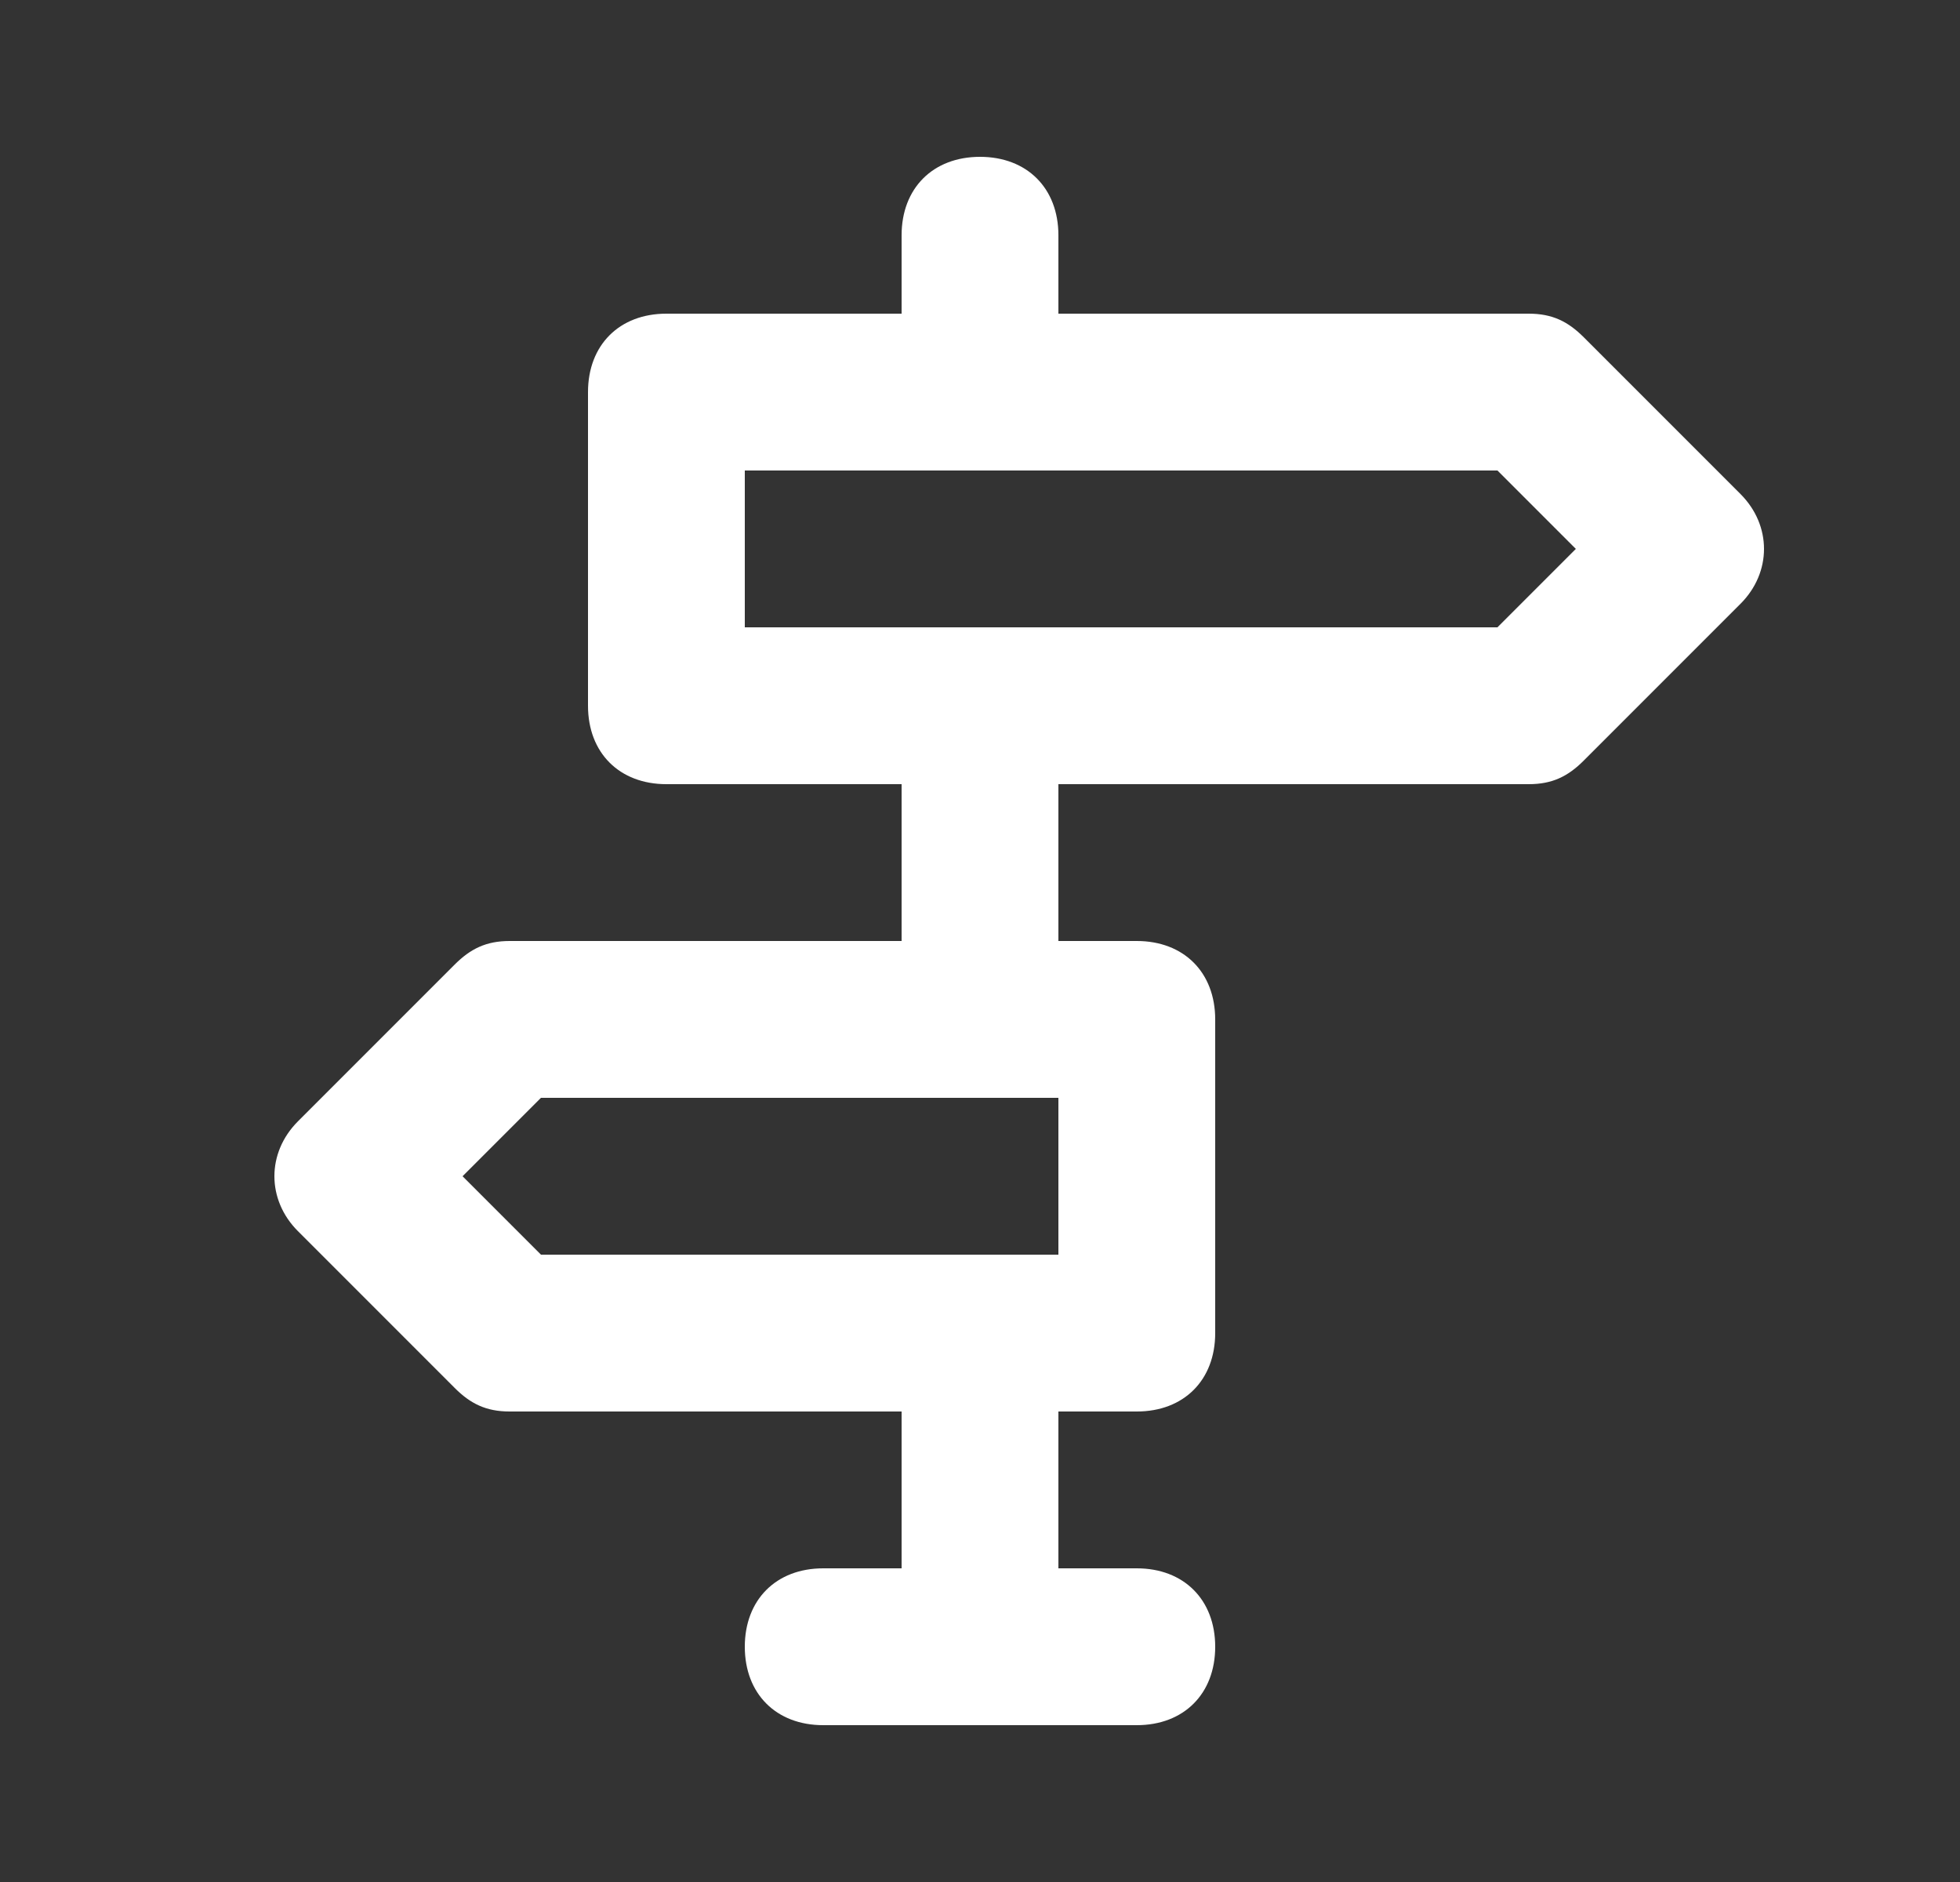 <?xml version="1.0" encoding="utf-8"?>
<!-- Generator: Adobe Illustrator 26.3.1, SVG Export Plug-In . SVG Version: 6.00 Build 0)  -->
<svg version="1.1" id="Слой_1" xmlns="http://www.w3.org/2000/svg" xmlns:xlink="http://www.w3.org/1999/xlink" x="0px" y="0px"
	 viewBox="0 0 25 24" style="enable-background:new 0 0 25 24;" xml:space="preserve">
<rect x="0" y="0" width="25" height="24" fill="#333333" stroke="none"/>
<style type="text/css">
	.st0{fill:#FFFFFF;}
</style>
<g>
	<path class="st0" d="M12.5,22c-0.6,0-1-0.4-1-1v-4c0-0.6,0.4-1,1-1c0.6,0,1,0.4,1,1v4C13.5,21.6,13.1,22,12.5,22z"/>
</g>
<g>
	<path class="st0" d="M12.5,14c-0.6,0-1-0.4-1-1V9c0-0.6,0.4-1,1-1c0.6,0,1,0.4,1,1v4C13.5,13.6,13.1,14,12.5,14z"/>
</g>
<g>
	<path class="st0" d="M12.5,6c-0.6,0-1-0.4-1-1V3c0-0.6,0.4-1,1-1c0.6,0,1,0.4,1,1v2C13.5,5.6,13.1,6,12.5,6z"/>
</g>
<g>
	<path class="st0" d="M14.5,22h-4c-0.6,0-1-0.4-1-1s0.4-1,1-1h4c0.6,0,1,0.4,1,1S15.1,22,14.5,22z"/>
</g>
<g>
	<path class="st0" d="M19.5,10h-11c-0.6,0-1-0.4-1-1V5c0-0.6,0.4-1,1-1h11c0.3,0,0.5,0.1,0.7,0.3l2,2c0.4,0.4,0.4,1,0,1.4l-2,2
		C20,9.9,19.8,10,19.5,10z M9.5,8h9.6l1-1l-1-1H9.5V8z"/>
</g>
<g>
	<path class="st0" d="M14.5,18h-8c-0.3,0-0.5-0.1-0.7-0.3l-2-2c-0.4-0.4-0.4-1,0-1.4l2-2C6,12.1,6.2,12,6.5,12h8c0.6,0,1,0.4,1,1v4
		C15.5,17.6,15.1,18,14.5,18z M6.9,16h6.6v-2H6.9l-1,1L6.9,16z"/>
</g>
</svg>
